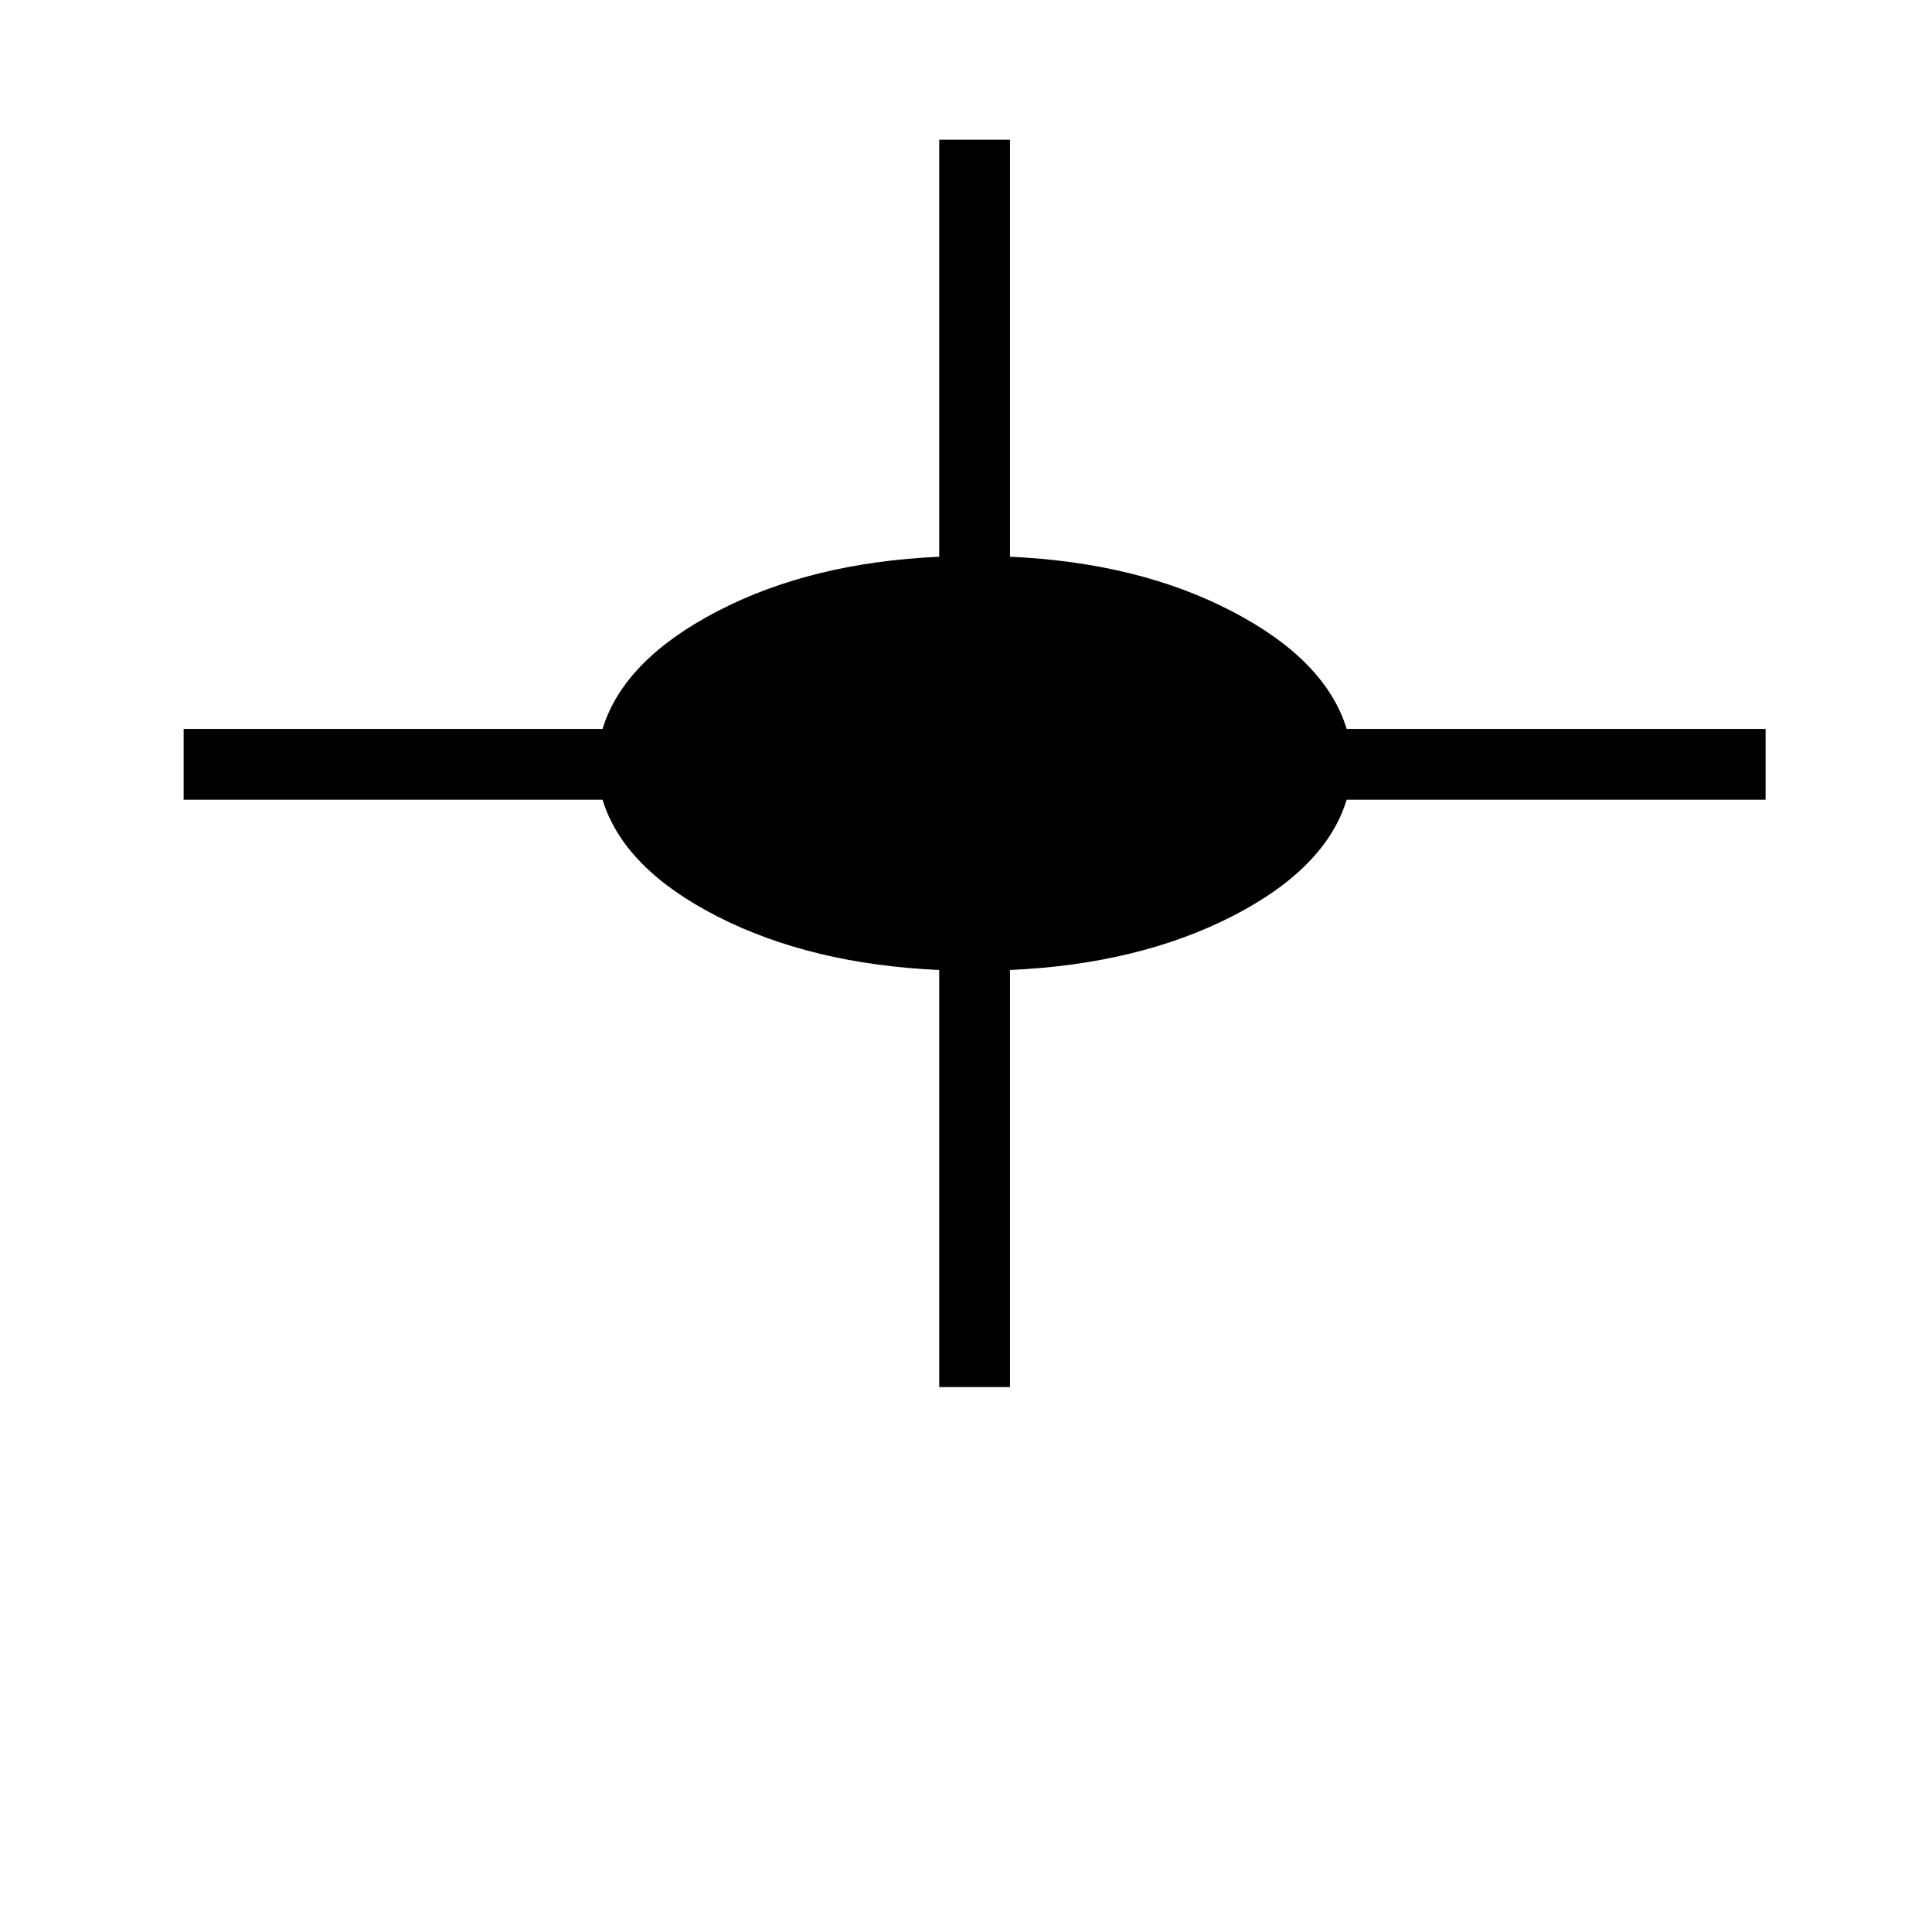 <?xml version="1.0" standalone="no"?>
<!DOCTYPE svg PUBLIC "-//W3C//DTD SVG 1.1//EN" "http://www.w3.org/Graphics/SVG/1.1/DTD/svg11.dtd" >
<svg xmlns="http://www.w3.org/2000/svg" xmlns:xlink="http://www.w3.org/1999/xlink" version="1.1" viewBox="-10 0 1010 1000">
   <path fill="currentColor"
d="M86 381h219c7.333 -24 27.333 -44.5 60 -61.5s71.334 -26.5 116.001 -28.5v-218h37v218c44.667 2 83.334 11.5 116.001 28.5s52.667 37.5 60 61.5h219v37h-219c-7.333 24 -27.333 44.333 -60 61s-71.334 26 -116.001 28v218h-37v-218
c-44.667 -2 -83.334 -11.333 -116.001 -28s-52.667 -37 -60 -61h-219v-37z" />
</svg>

